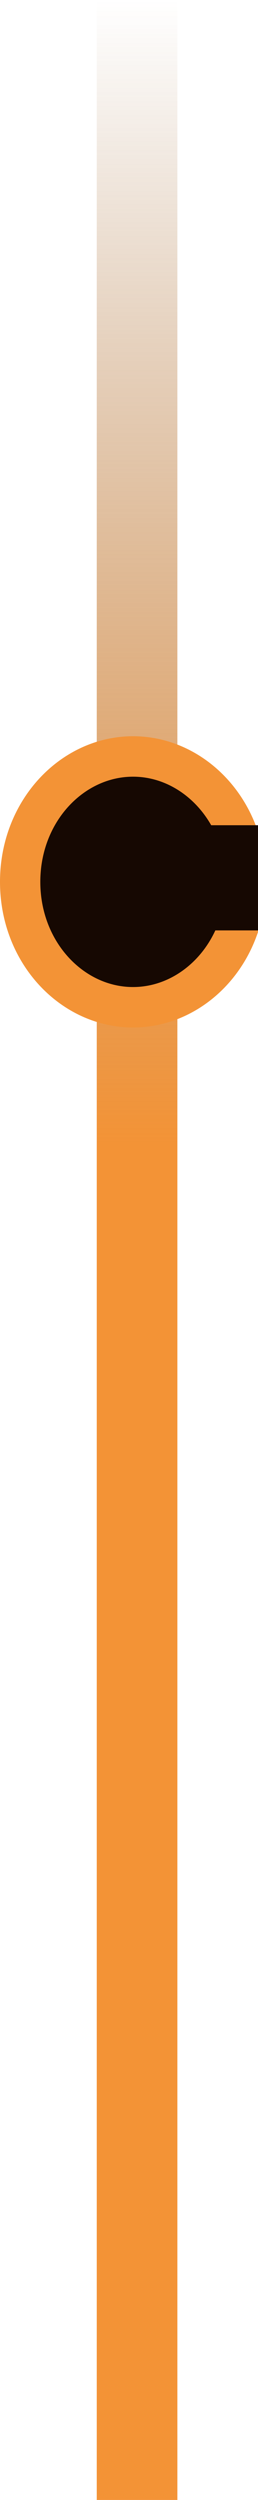 <svg width="32" height="309" viewBox="0 0 32 309" fill="none" xmlns="http://www.w3.org/2000/svg">
<g clip-path="url(#clip0_138_52)">
<path d="M17 0L17 304" stroke="url(#paint0_linear_138_52)" stroke-width="10" stroke-linecap="square"/>
<path d="M30.5 109C30.5 117.77 24.032 124.5 16.5 124.5C8.968 124.5 2.5 117.77 2.5 109C2.5 100.23 8.968 93.5 16.5 93.5C24.032 93.5 30.5 100.23 30.5 109Z" fill="#160802" stroke="#F39336" stroke-width="5"/>
<path d="M36 102H23V115H36V102Z" fill="#160802"/>
</g>
<defs>
<linearGradient id="paint0_linear_138_52" x1="17.5" y1="0" x2="17.5" y2="304" gradientUnits="userSpaceOnUse">
<stop stop-color="#8D551F" stop-opacity="0"/>
<stop offset="0.465" stop-color="#F39336"/>
</linearGradient>
<clipPath id="clip0_138_52">
<rect width="32" height="309" fill="white"/>
</clipPath>
</defs>
</svg>

